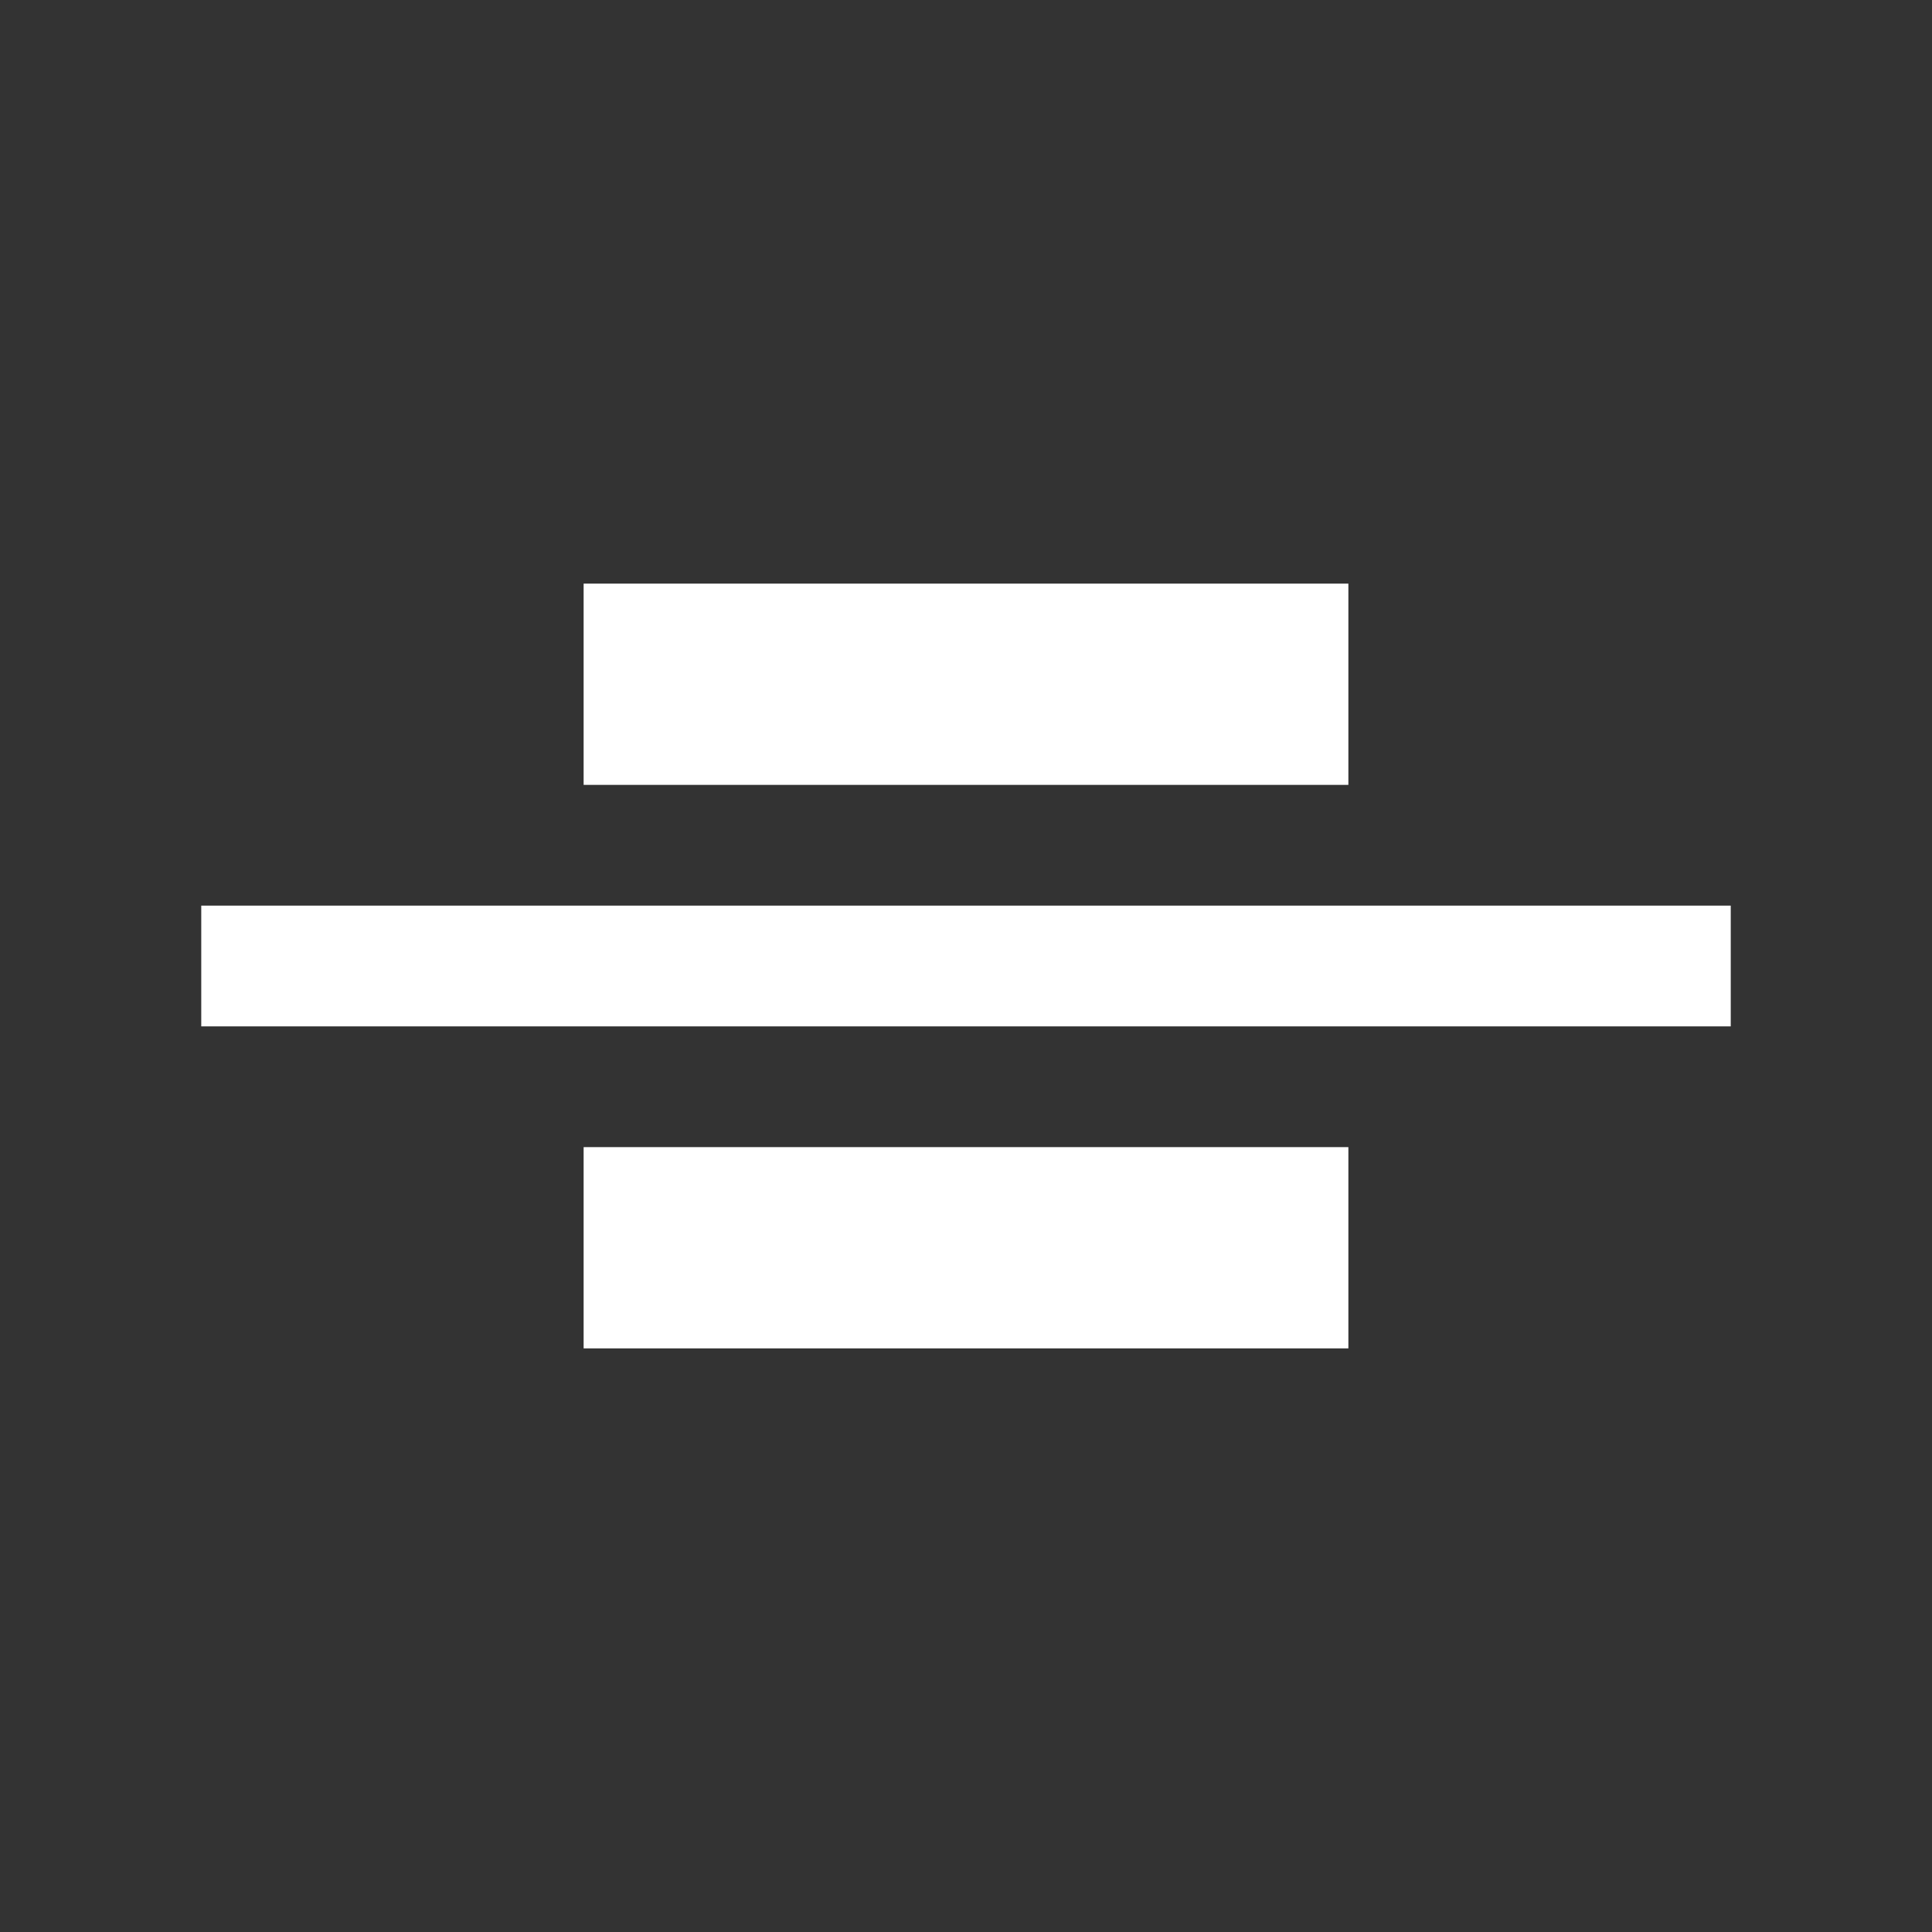 <svg width="24" height="24" viewBox="0 0 24 24" fill="none" xmlns="http://www.w3.org/2000/svg">
<rect x="0" y="0" width="24" height="24" fill="#333333" stroke="none"/>
<path d="M2.5 12.75V11.25H21.5V12.75H2.5ZM7.25 9.75V7.25H16.75V9.75H7.25ZM7.25 16.75V14.25H16.75V16.75H7.25Z" fill="white"/>
</svg>
